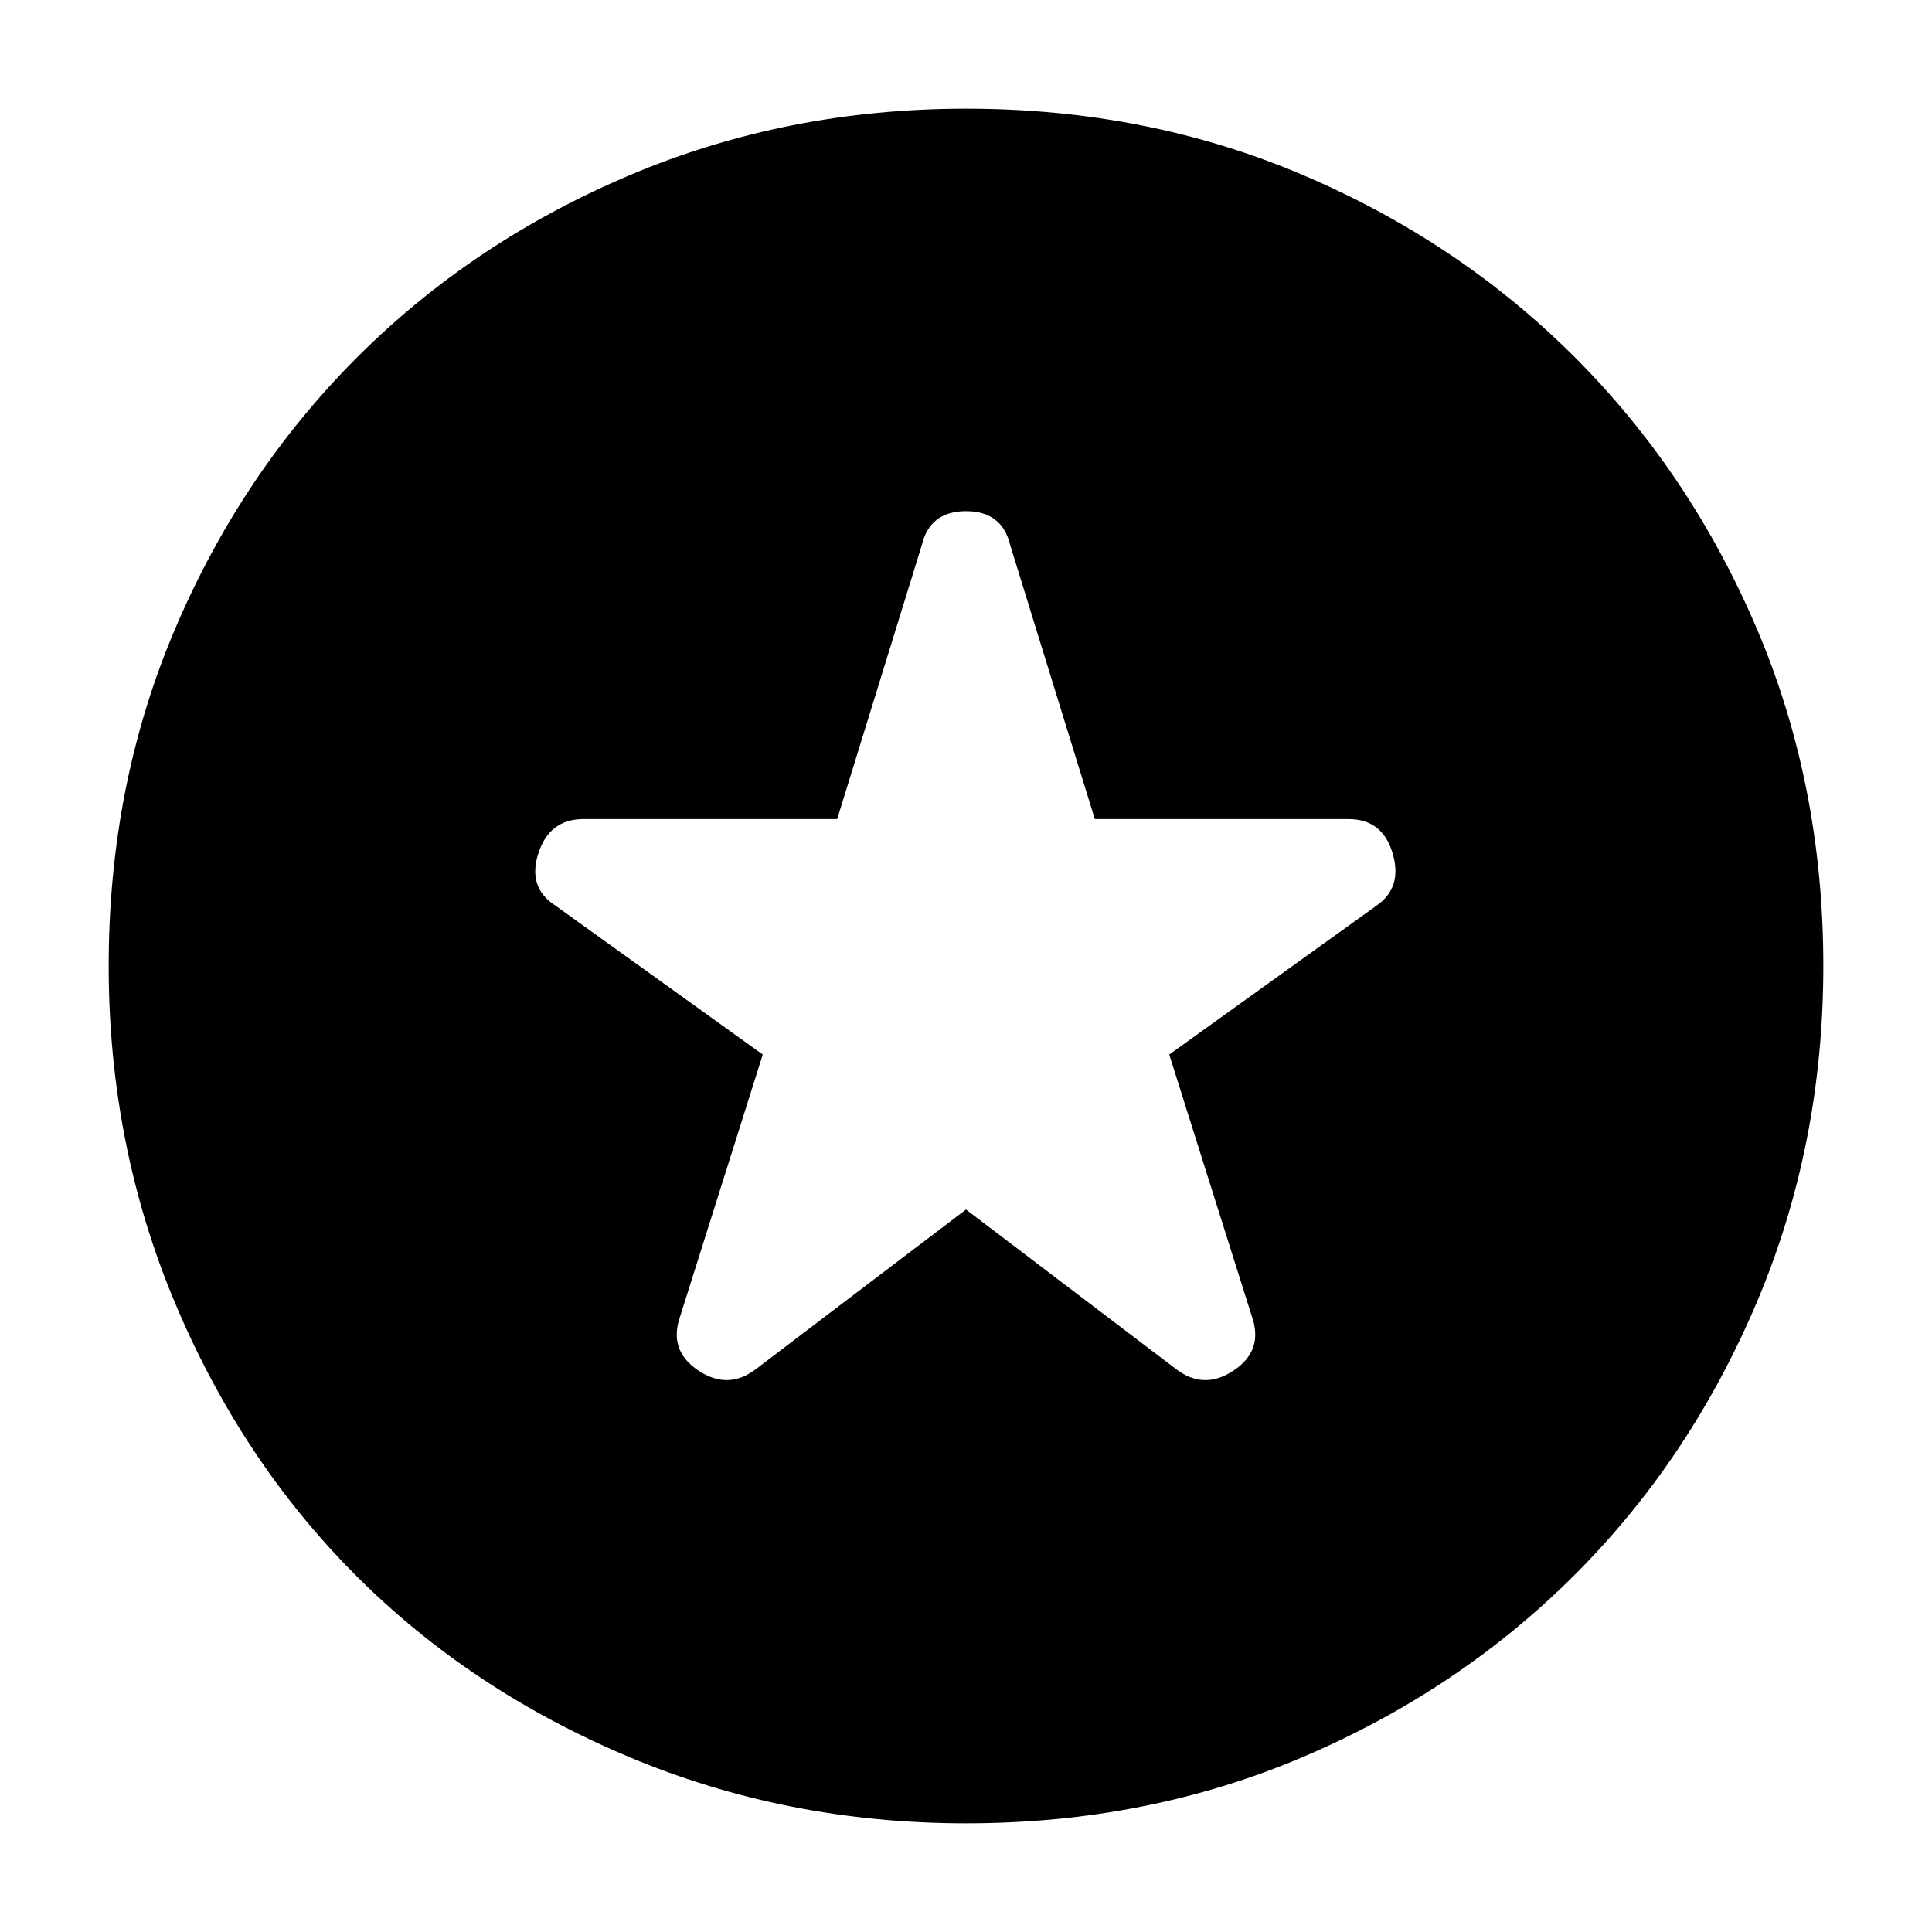 <svg xmlns="http://www.w3.org/2000/svg" height="40" width="40"><path d="m20 25.042 4.333 3.291q.584.459 1.209.042.625-.417.375-1.125l-1.709-5.417L28.5 18.75q.542-.375.333-1.083-.208-.709-.916-.709h-5.25l-1.75-5.666q-.167-.709-.917-.709t-.917.709l-1.75 5.666h-5.25q-.708 0-.937.709-.229.708.354 1.083l4.292 3.083-1.709 5.417q-.25.708.375 1.125.625.417 1.209-.042Zm0 12.708q-3.708 0-6.979-1.375t-5.646-3.75Q5 30.25 3.625 26.979T2.25 20q0-3.75 1.375-6.979t3.771-5.625Q9.792 5 13.042 3.625T20 2.25q3.75 0 6.979 1.375t5.625 3.771Q35 9.792 36.375 13.021T37.75 20q0 3.708-1.375 6.958t-3.771 5.646Q30.208 35 26.979 36.375T20 37.75Z"/></svg>